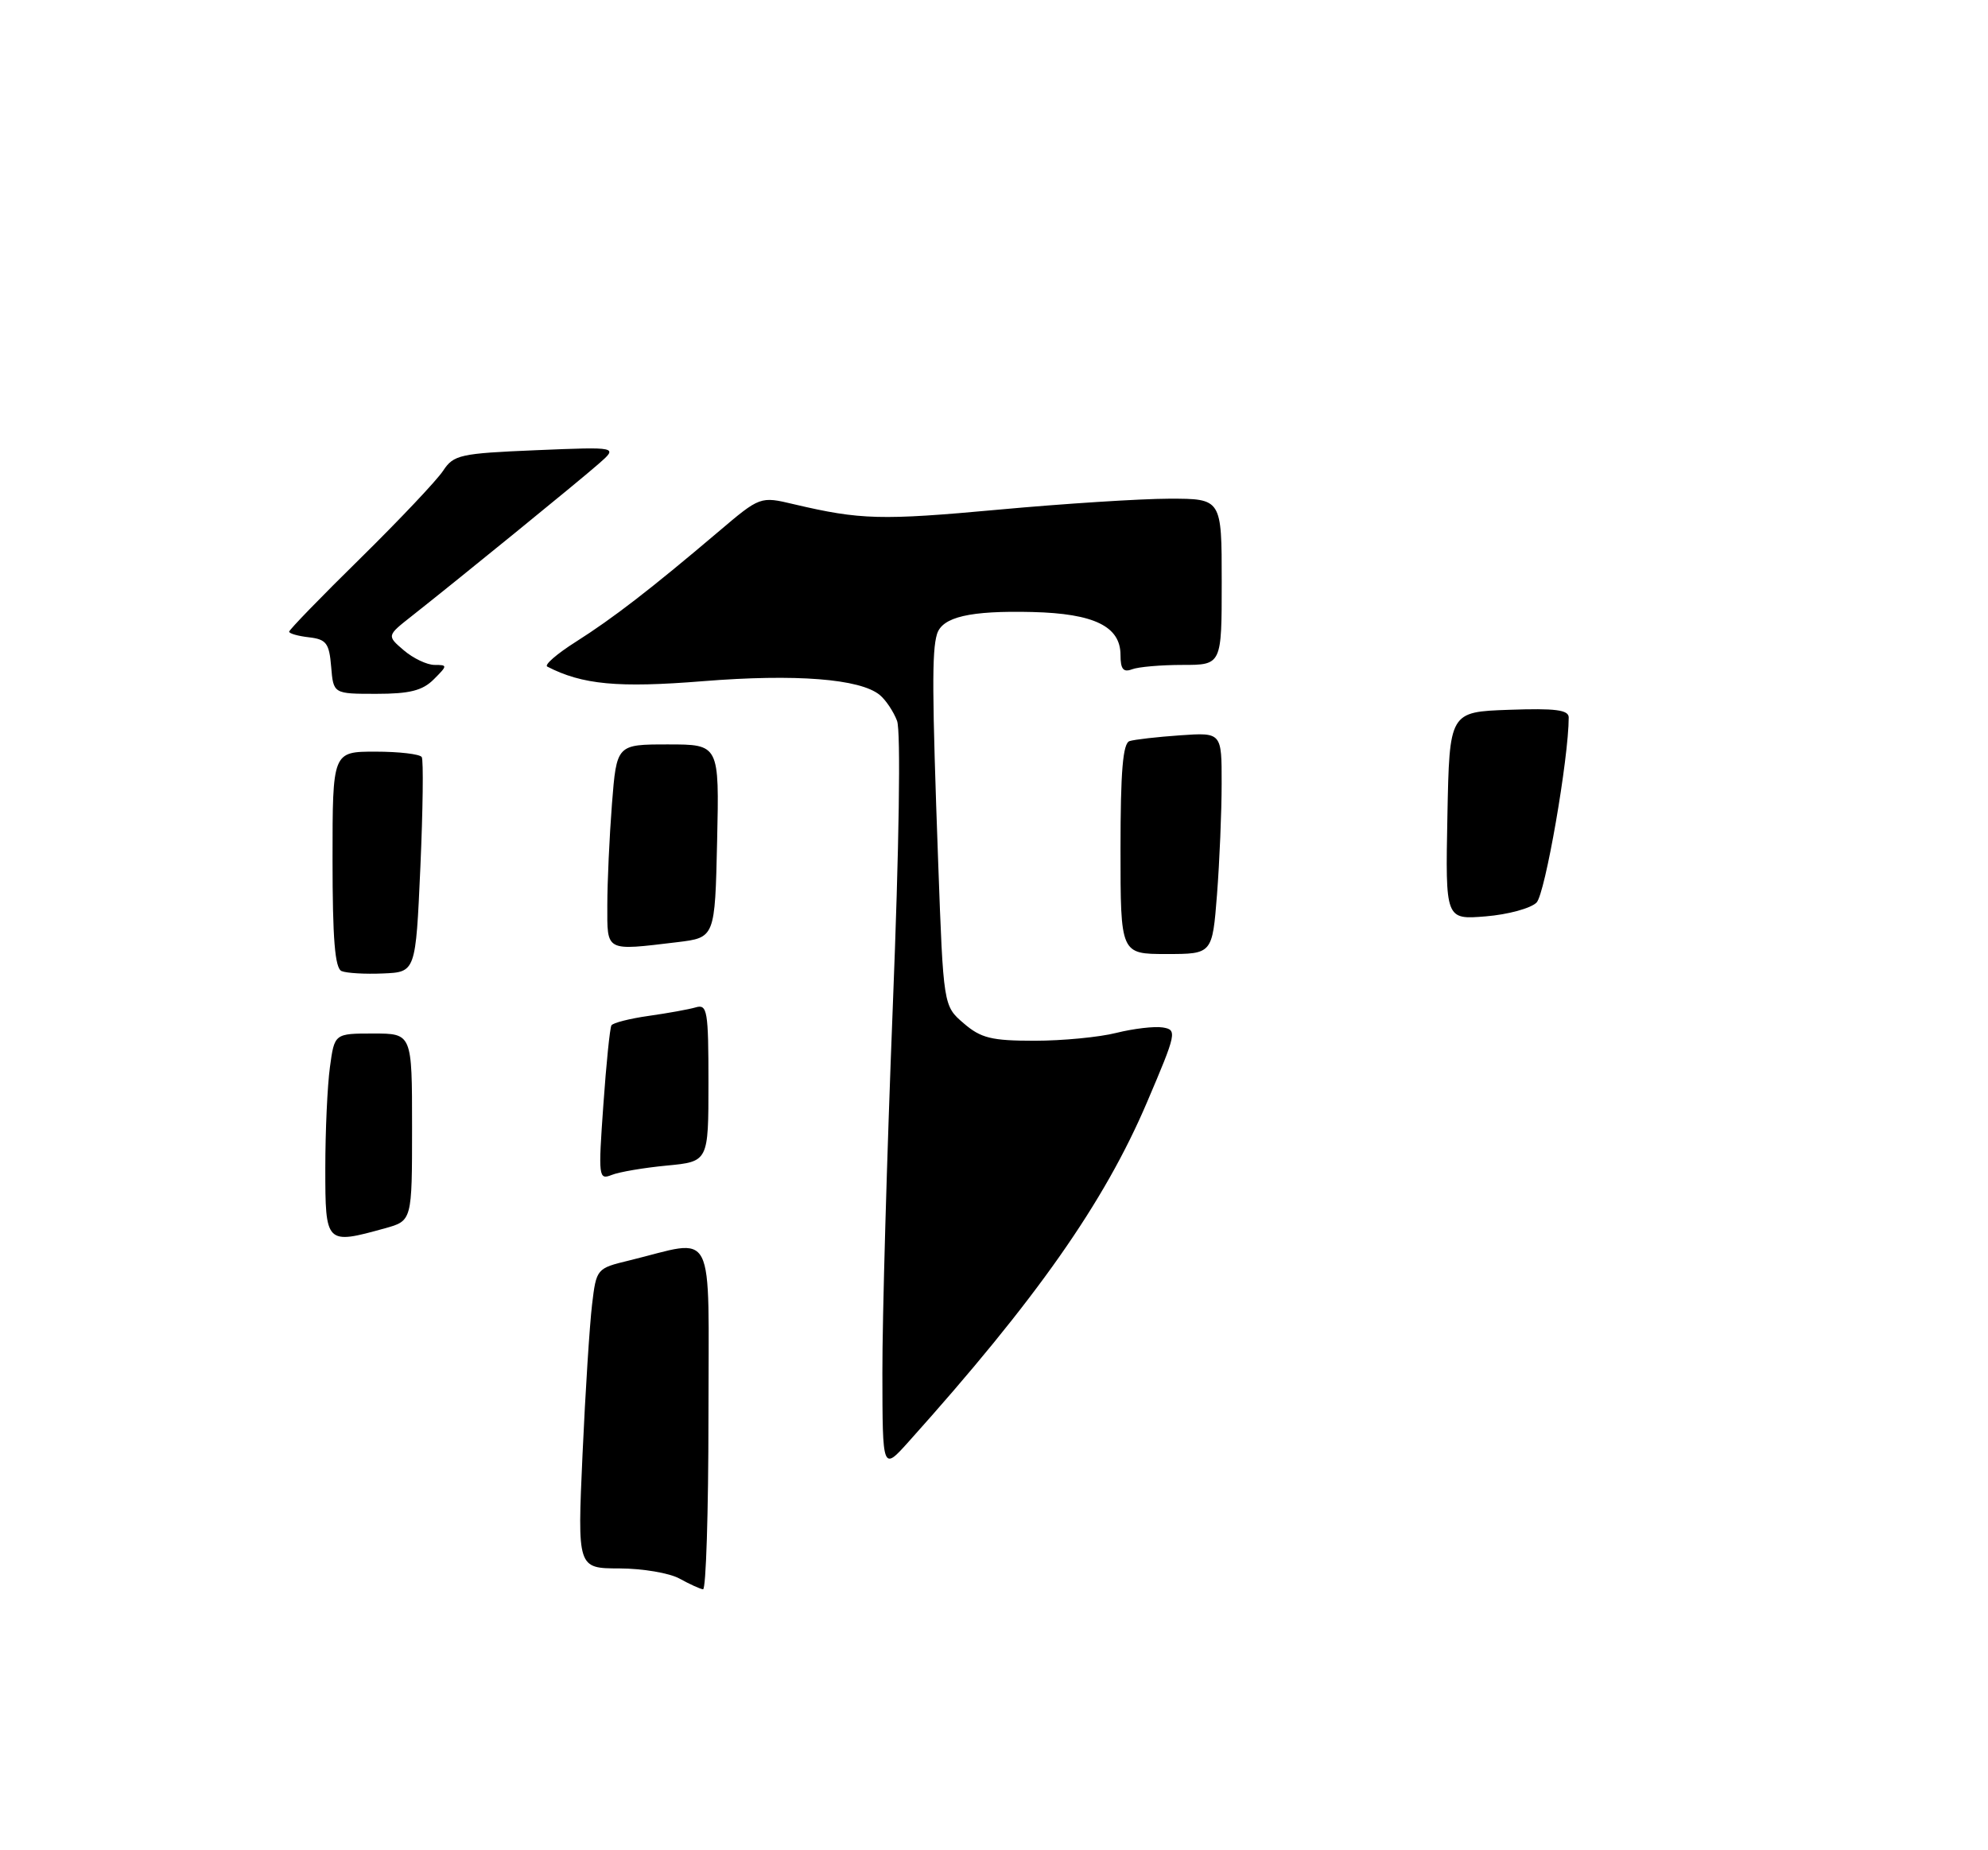 <?xml version="1.0" encoding="UTF-8" standalone="no"?>
<!DOCTYPE svg PUBLIC "-//W3C//DTD SVG 1.1//EN" "http://www.w3.org/Graphics/SVG/1.1/DTD/svg11.dtd" >
<svg xmlns="http://www.w3.org/2000/svg" xmlns:xlink="http://www.w3.org/1999/xlink" version="1.1" viewBox="0 0 275 256">
 <g >
 <path fill="currentColor"
d=" M 94.00 218.42 C 92.62 217.65 88.88 217.02 85.69 217.01 C 79.87 217.00 79.87 217.00 80.58 201.25 C 80.97 192.59 81.57 183.25 81.90 180.50 C 82.49 175.54 82.54 175.49 87.00 174.41 C 99.20 171.44 98.00 169.08 98.00 196.03 C 98.00 209.21 97.66 219.96 97.25 219.90 C 96.84 219.85 95.38 219.18 94.00 218.42 Z  M 122.06 190.00 C 122.04 182.57 122.69 159.75 123.50 139.28 C 124.38 117.12 124.62 101.12 124.09 99.74 C 123.61 98.46 122.53 96.85 121.70 96.16 C 118.99 93.92 110.07 93.22 97.25 94.25 C 85.48 95.20 80.54 94.73 75.70 92.23 C 75.26 92.00 77.05 90.45 79.69 88.78 C 84.81 85.53 89.98 81.54 99.33 73.61 C 105.16 68.66 105.16 68.66 109.83 69.77 C 119.01 71.93 121.88 72.01 138.09 70.52 C 147.11 69.69 157.76 69.01 161.75 69.00 C 169.00 69.00 169.00 69.00 169.00 80.50 C 169.00 92.00 169.00 92.00 163.58 92.00 C 160.60 92.00 157.45 92.27 156.58 92.61 C 155.39 93.06 155.00 92.58 155.00 90.63 C 155.00 86.67 151.36 84.89 142.82 84.68 C 134.16 84.47 130.33 85.36 129.61 87.75 C 128.90 90.11 128.93 95.93 129.78 119.34 C 130.50 139.18 130.50 139.18 133.31 141.59 C 135.69 143.64 137.15 144.00 143.11 144.00 C 146.96 144.00 152.06 143.51 154.43 142.91 C 156.80 142.32 159.69 141.98 160.84 142.16 C 162.85 142.49 162.77 142.89 158.67 152.50 C 152.74 166.42 143.33 179.81 125.67 199.50 C 122.08 203.50 122.08 203.50 122.06 190.00 Z  M 45.00 161.64 C 45.00 156.49 45.29 150.19 45.64 147.64 C 46.27 143.00 46.27 143.00 51.64 143.00 C 57.00 143.00 57.00 143.00 57.00 155.95 C 57.00 168.91 57.00 168.91 53.25 169.95 C 45.06 172.22 45.00 172.16 45.00 161.64 Z  M 83.46 152.91 C 83.86 147.18 84.37 142.21 84.58 141.87 C 84.80 141.52 87.12 140.93 89.74 140.56 C 92.36 140.19 95.29 139.66 96.25 139.38 C 97.84 138.91 98.00 139.86 98.00 149.79 C 98.00 160.72 98.00 160.72 92.25 161.27 C 89.09 161.57 85.65 162.15 84.61 162.57 C 82.80 163.29 82.75 162.87 83.46 152.91 Z  M 47.25 134.36 C 46.33 133.97 46.00 129.90 46.00 118.92 C 46.00 104.00 46.00 104.00 51.94 104.00 C 55.21 104.00 58.09 104.34 58.34 104.75 C 58.59 105.16 58.50 112.03 58.15 120.00 C 57.50 134.50 57.50 134.50 53.00 134.69 C 50.52 134.80 47.94 134.65 47.25 134.36 Z  M 155.00 117.47 C 155.00 106.72 155.33 102.83 156.25 102.54 C 156.94 102.32 160.09 101.96 163.25 101.74 C 169.00 101.34 169.00 101.34 168.99 108.42 C 168.99 112.31 168.70 119.21 168.35 123.75 C 167.70 132.00 167.70 132.00 161.35 132.00 C 155.00 132.00 155.00 132.00 155.00 117.47 Z  M 84.01 125.25 C 84.01 122.09 84.30 115.79 84.65 111.25 C 85.30 103.00 85.30 103.00 92.40 103.00 C 99.50 103.00 99.50 103.00 99.20 116.37 C 98.90 129.73 98.90 129.73 93.70 130.36 C 83.67 131.56 84.00 131.74 84.01 125.25 Z  M 200.22 112.88 C 200.50 98.50 200.50 98.50 208.75 98.21 C 215.16 97.98 217.00 98.22 217.00 99.27 C 217.00 104.92 213.74 123.69 212.55 124.88 C 211.75 125.68 208.59 126.54 205.52 126.79 C 199.94 127.25 199.94 127.25 200.22 112.88 Z  M 45.81 92.25 C 45.54 88.99 45.14 88.46 42.75 88.18 C 41.24 88.01 40.00 87.66 40.00 87.40 C 40.00 87.14 44.44 82.56 49.88 77.22 C 55.31 71.87 60.45 66.43 61.30 65.13 C 62.75 62.93 63.63 62.73 74.18 62.29 C 85.50 61.82 85.50 61.82 82.83 64.16 C 80.12 66.55 63.25 80.28 56.97 85.23 C 53.50 87.96 53.50 87.96 55.86 89.98 C 57.16 91.09 59.07 92.00 60.11 92.00 C 61.93 92.00 61.92 92.08 60.00 94.00 C 58.45 95.55 56.67 96.00 52.06 96.00 C 46.12 96.00 46.12 96.00 45.81 92.25 Z "/>
</g>
</svg>